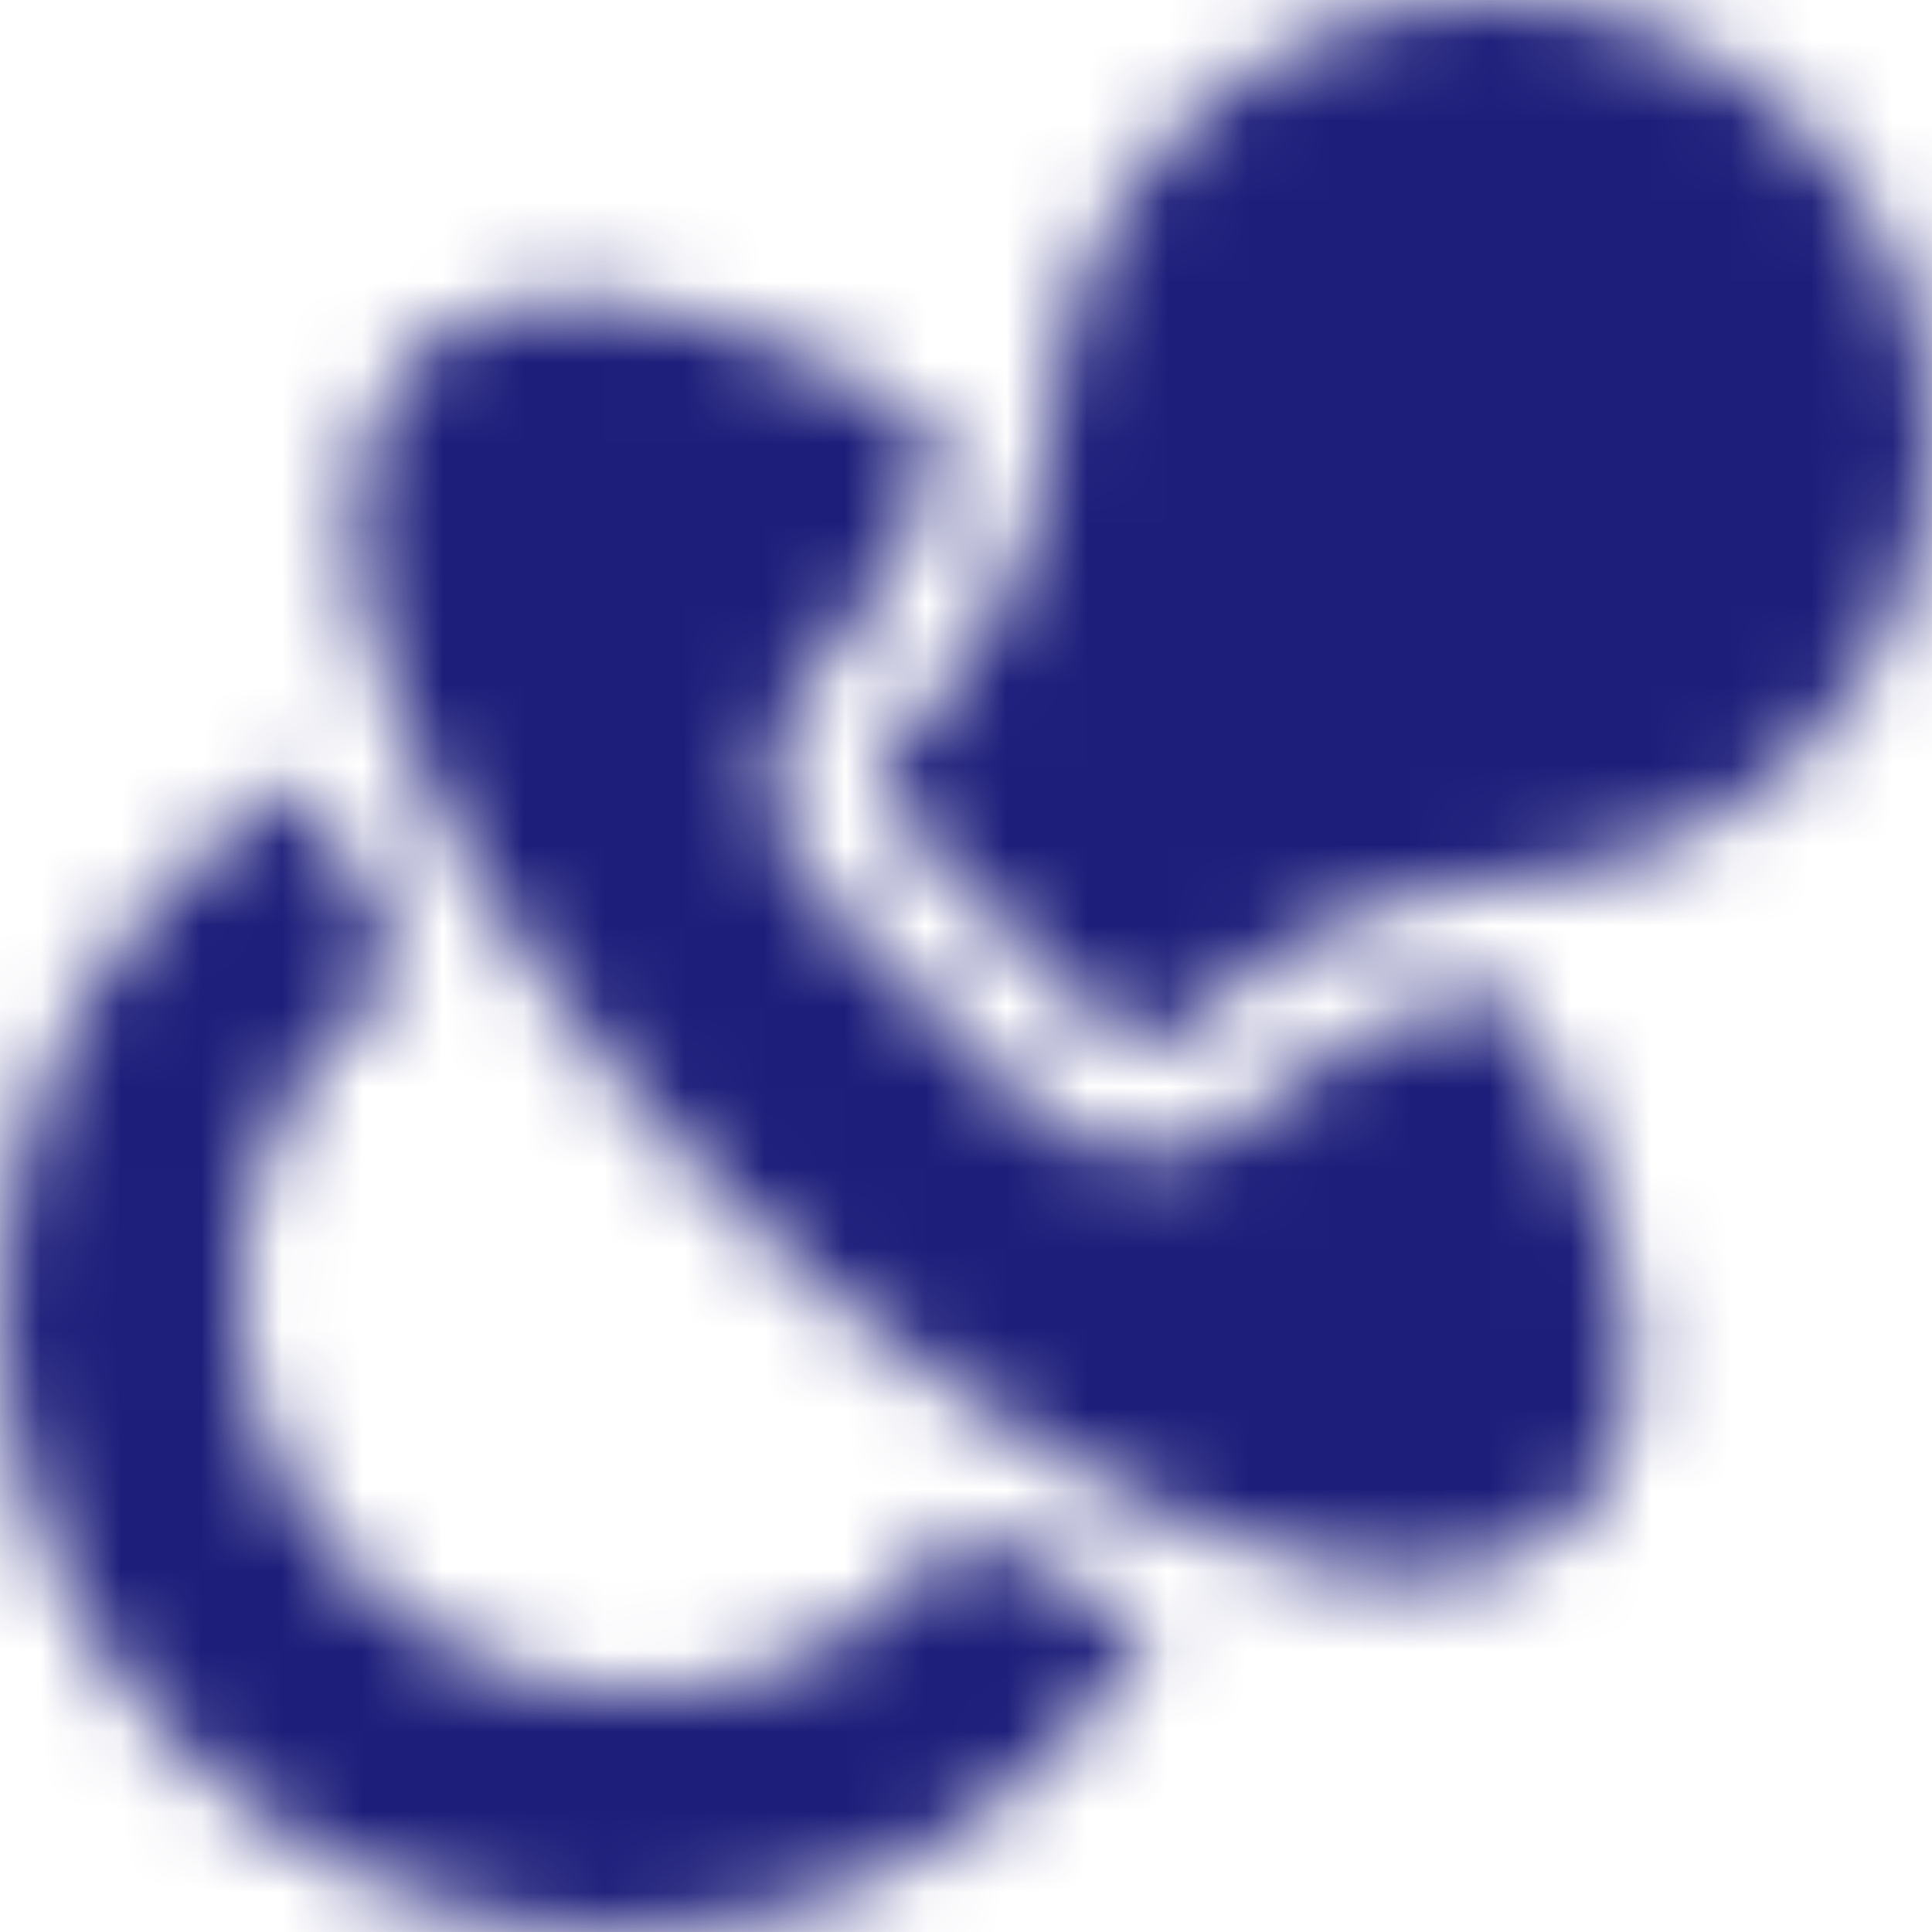 <svg width="24" height="24" viewBox="0 0 24 24" fill="none" xmlns="http://www.w3.org/2000/svg">
<mask id="mask0_3_395" style="mask-type:luminance" maskUnits="userSpaceOnUse" x="0" y="0" width="24" height="24">
<path fill-rule="evenodd" clip-rule="evenodd" d="M18.436 0.001C19.908 -0.026 21.295 0.521 22.342 1.54C23.4 2.568 23.988 3.947 23.998 5.421C24.008 6.896 23.44 8.282 22.398 9.325C21.456 10.267 20.206 10.831 18.878 10.915C17.292 11.014 15.822 11.666 14.737 12.752L14.705 12.784C14.579 12.909 14.409 12.98 14.231 12.98C14.053 12.98 13.883 12.91 13.758 12.784L11.147 10.172C10.885 9.911 10.885 9.487 11.147 9.225L11.293 9.08C12.338 8.033 12.974 6.61 13.083 5.072C13.172 3.805 13.705 2.601 14.582 1.683C15.594 0.625 16.962 0.028 18.436 0.001ZM18.674 12.298C17.531 12.432 16.483 12.928 15.699 13.713L15.668 13.744C15.283 14.128 14.774 14.339 14.232 14.34H14.231C13.689 14.34 13.179 14.129 12.796 13.745L10.185 11.134C9.395 10.342 9.395 9.055 10.185 8.264L10.332 8.118C11.069 7.38 11.544 6.395 11.691 5.315C10.691 4.713 9.708 4.259 8.821 3.995C6.755 3.382 5.671 3.903 5.127 4.448C4.181 5.393 4.159 7.086 5.064 9.214C5.858 11.084 7.321 13.163 9.076 14.919C10.832 16.675 12.91 18.138 14.779 18.933C15.819 19.375 16.754 19.596 17.55 19.596C18.382 19.596 19.061 19.354 19.545 18.87C20.091 18.324 20.612 17.238 19.994 15.165C19.73 14.278 19.275 13.297 18.674 12.298ZM11.938 18.955C11.781 19.174 11.607 19.382 11.414 19.575C10.48 20.509 9.239 21.024 7.918 21.024C6.597 21.024 5.356 20.509 4.422 19.575C2.494 17.647 2.494 14.509 4.422 12.581C4.616 12.387 4.823 12.211 5.04 12.054C4.548 11.275 4.131 10.496 3.813 9.746C3.806 9.73 3.8 9.715 3.793 9.699L3.779 9.665C3.228 9.992 2.718 10.388 2.253 10.852C-0.749 13.855 -0.749 18.741 2.253 21.744C3.708 23.199 5.641 24 7.698 24C9.755 24 11.688 23.199 13.143 21.744C13.6 21.286 13.998 20.771 14.326 20.216L14.293 20.203L14.293 20.203C14.277 20.197 14.262 20.19 14.247 20.184C13.497 19.865 12.718 19.448 11.938 18.955Z" fill="white"/>
</mask>
<g mask="url(#mask0_3_395)">
<rect width="24" height="24" fill="#1D1E7A"/>
</g>
</svg>
